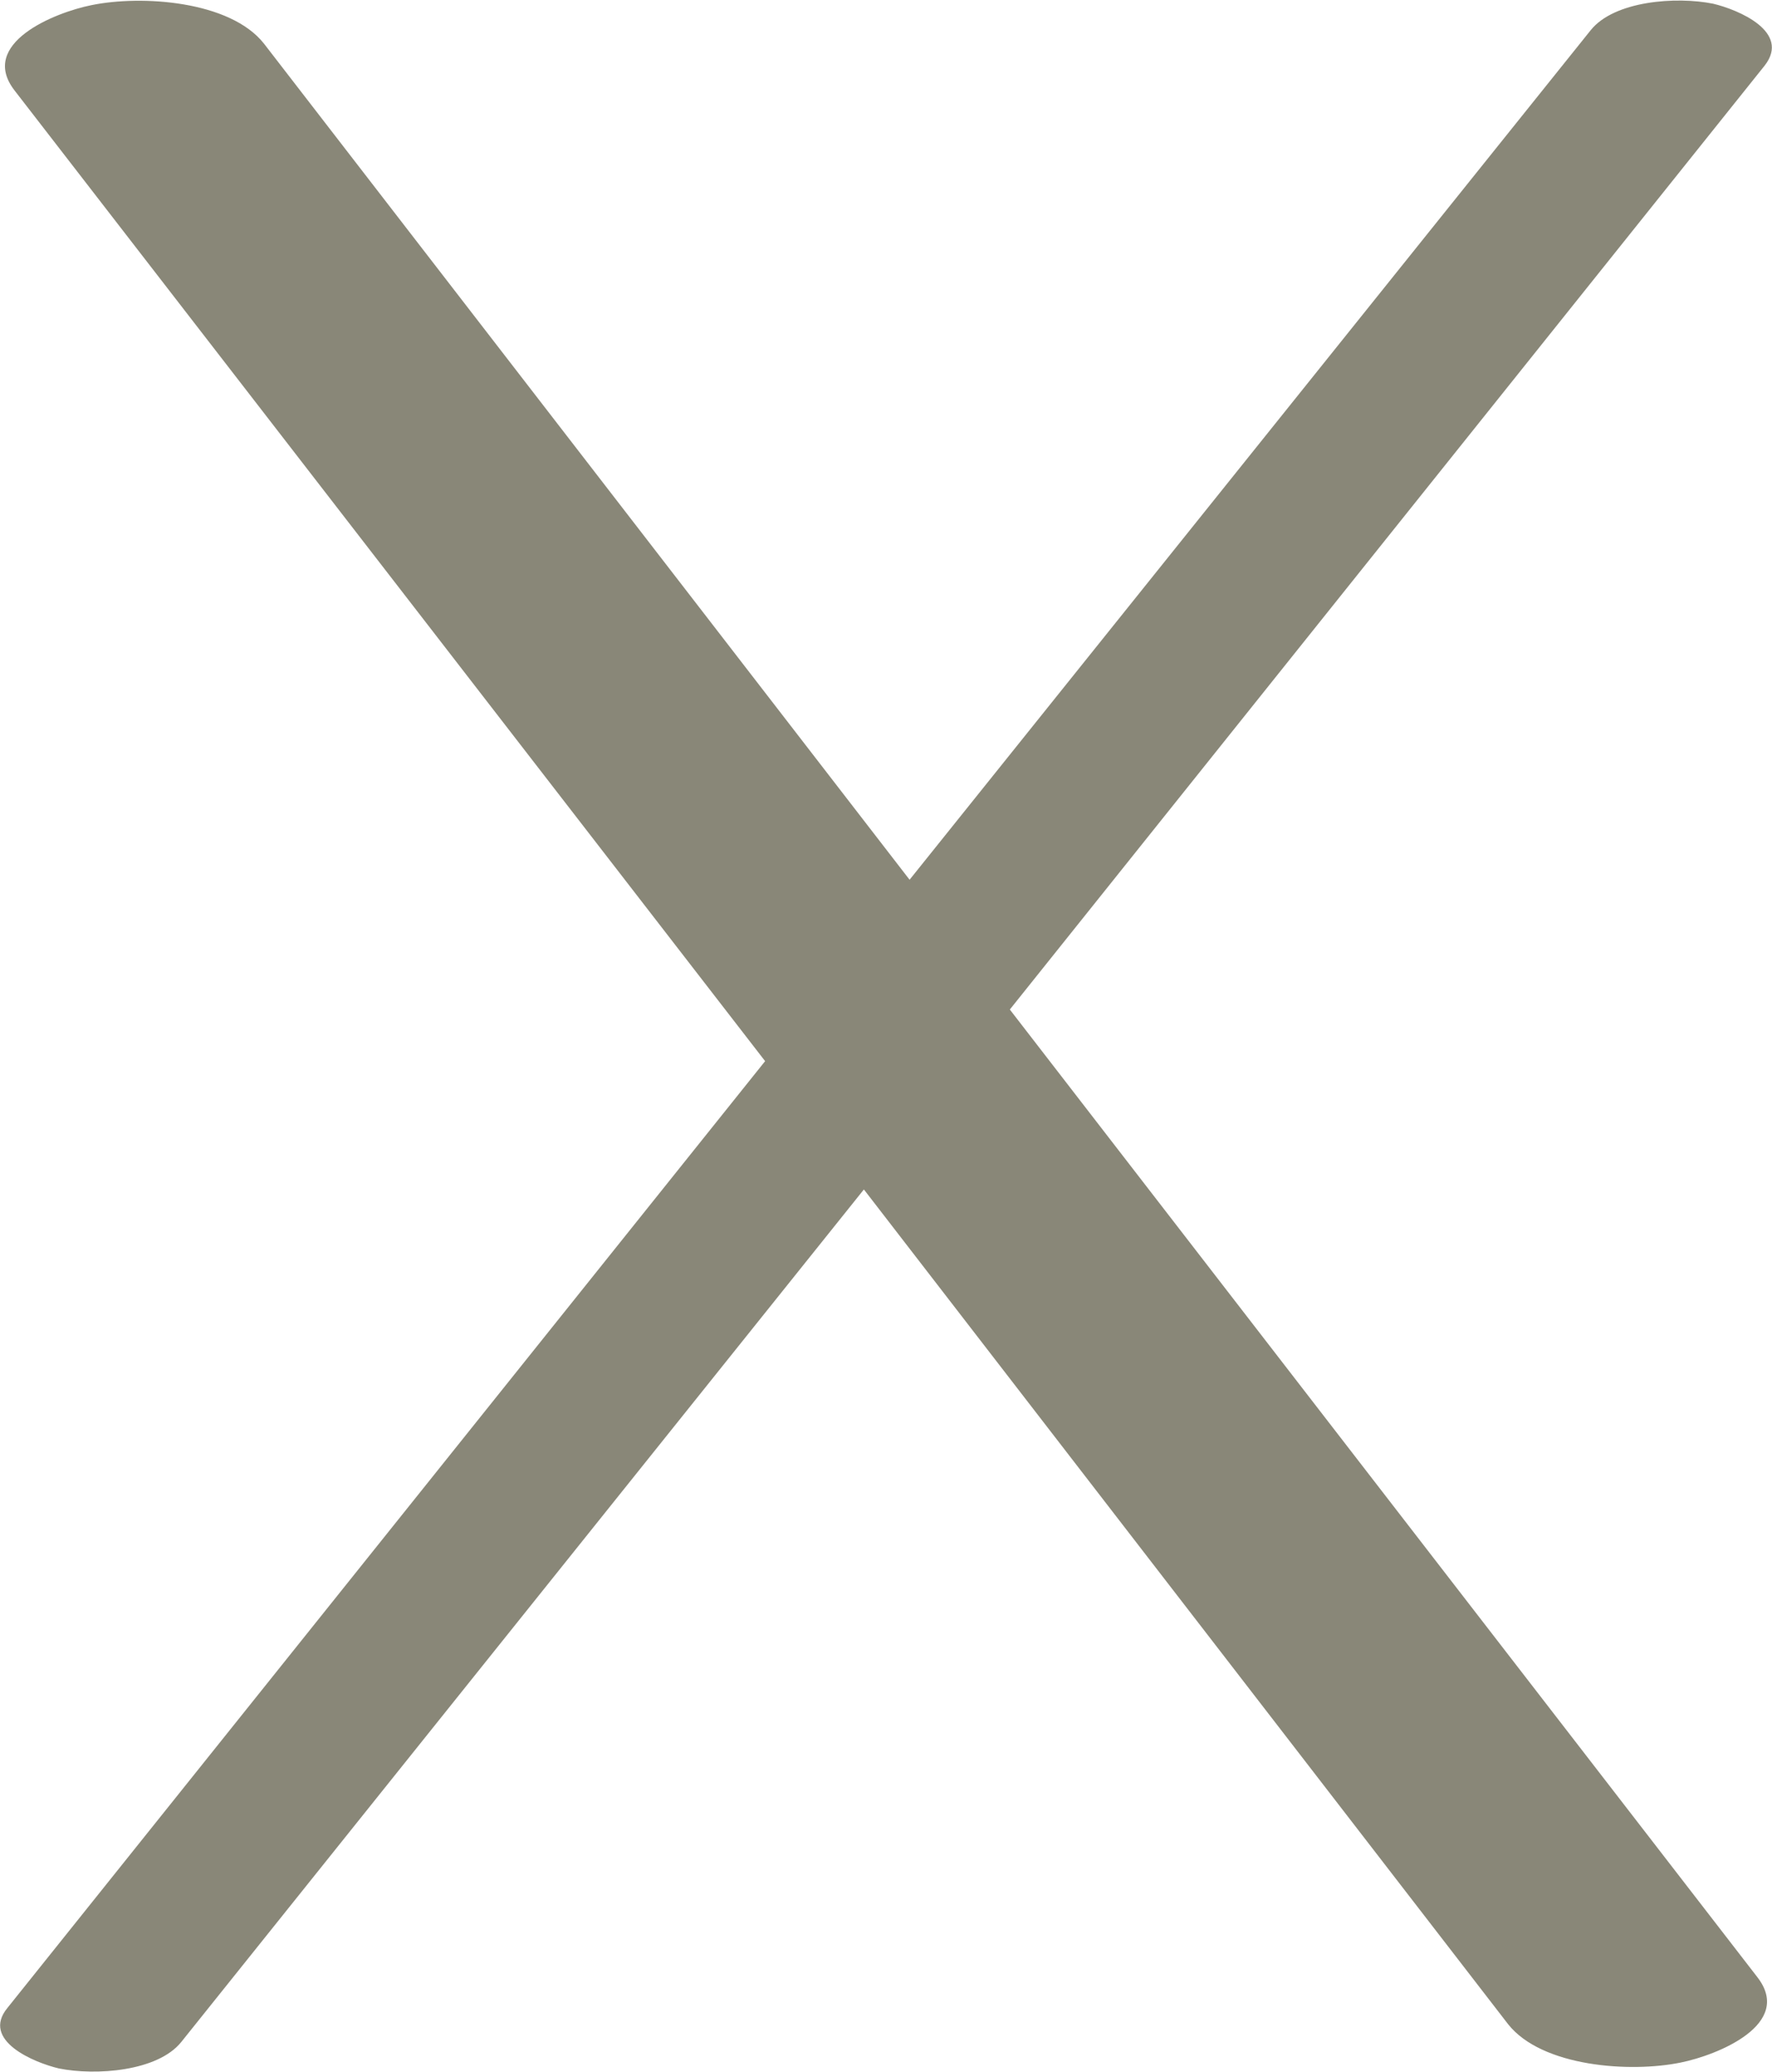 <?xml version="1.0" encoding="UTF-8"?>
<!DOCTYPE svg PUBLIC "-//W3C//DTD SVG 1.1//EN" "http://www.w3.org/Graphics/SVG/1.1/DTD/svg11.dtd">
<!-- Creator: CorelDRAW X8 -->
<svg xmlns="http://www.w3.org/2000/svg" xml:space="preserve" width="1202px" height="1405px" version="1.1" style="shape-rendering:geometricPrecision; text-rendering:geometricPrecision; image-rendering:optimizeQuality; fill-rule:evenodd; clip-rule:evenodd"
viewBox="0 0 1202 1404"
 xmlns:xlink="http://www.w3.org/1999/xlink">
 <defs>
  <style type="text/css">
   <![CDATA[
    .fil0 {fill:#898778;fill-rule:nonzero}
   ]]>
  </style>
 </defs>
 <g id="Layer_x0020_1">
  <path class="fil0" d="M10 61c-25,-32 27,-53 52,-58 34,-7 94,-3 117,26l438 567 462 -576c16,-20 58,-23 83,-18 17,4 53,19 35,42l-512 640 507 656c25,32 -27,53 -52,58 -34,7 -94,3 -117,-26l-437 -566 -463 578c-16,20 -58,23 -83,18 -17,-4 -53,-19 -35,-41l514 -642 -509 -658z"/>
 </g>
</svg>
